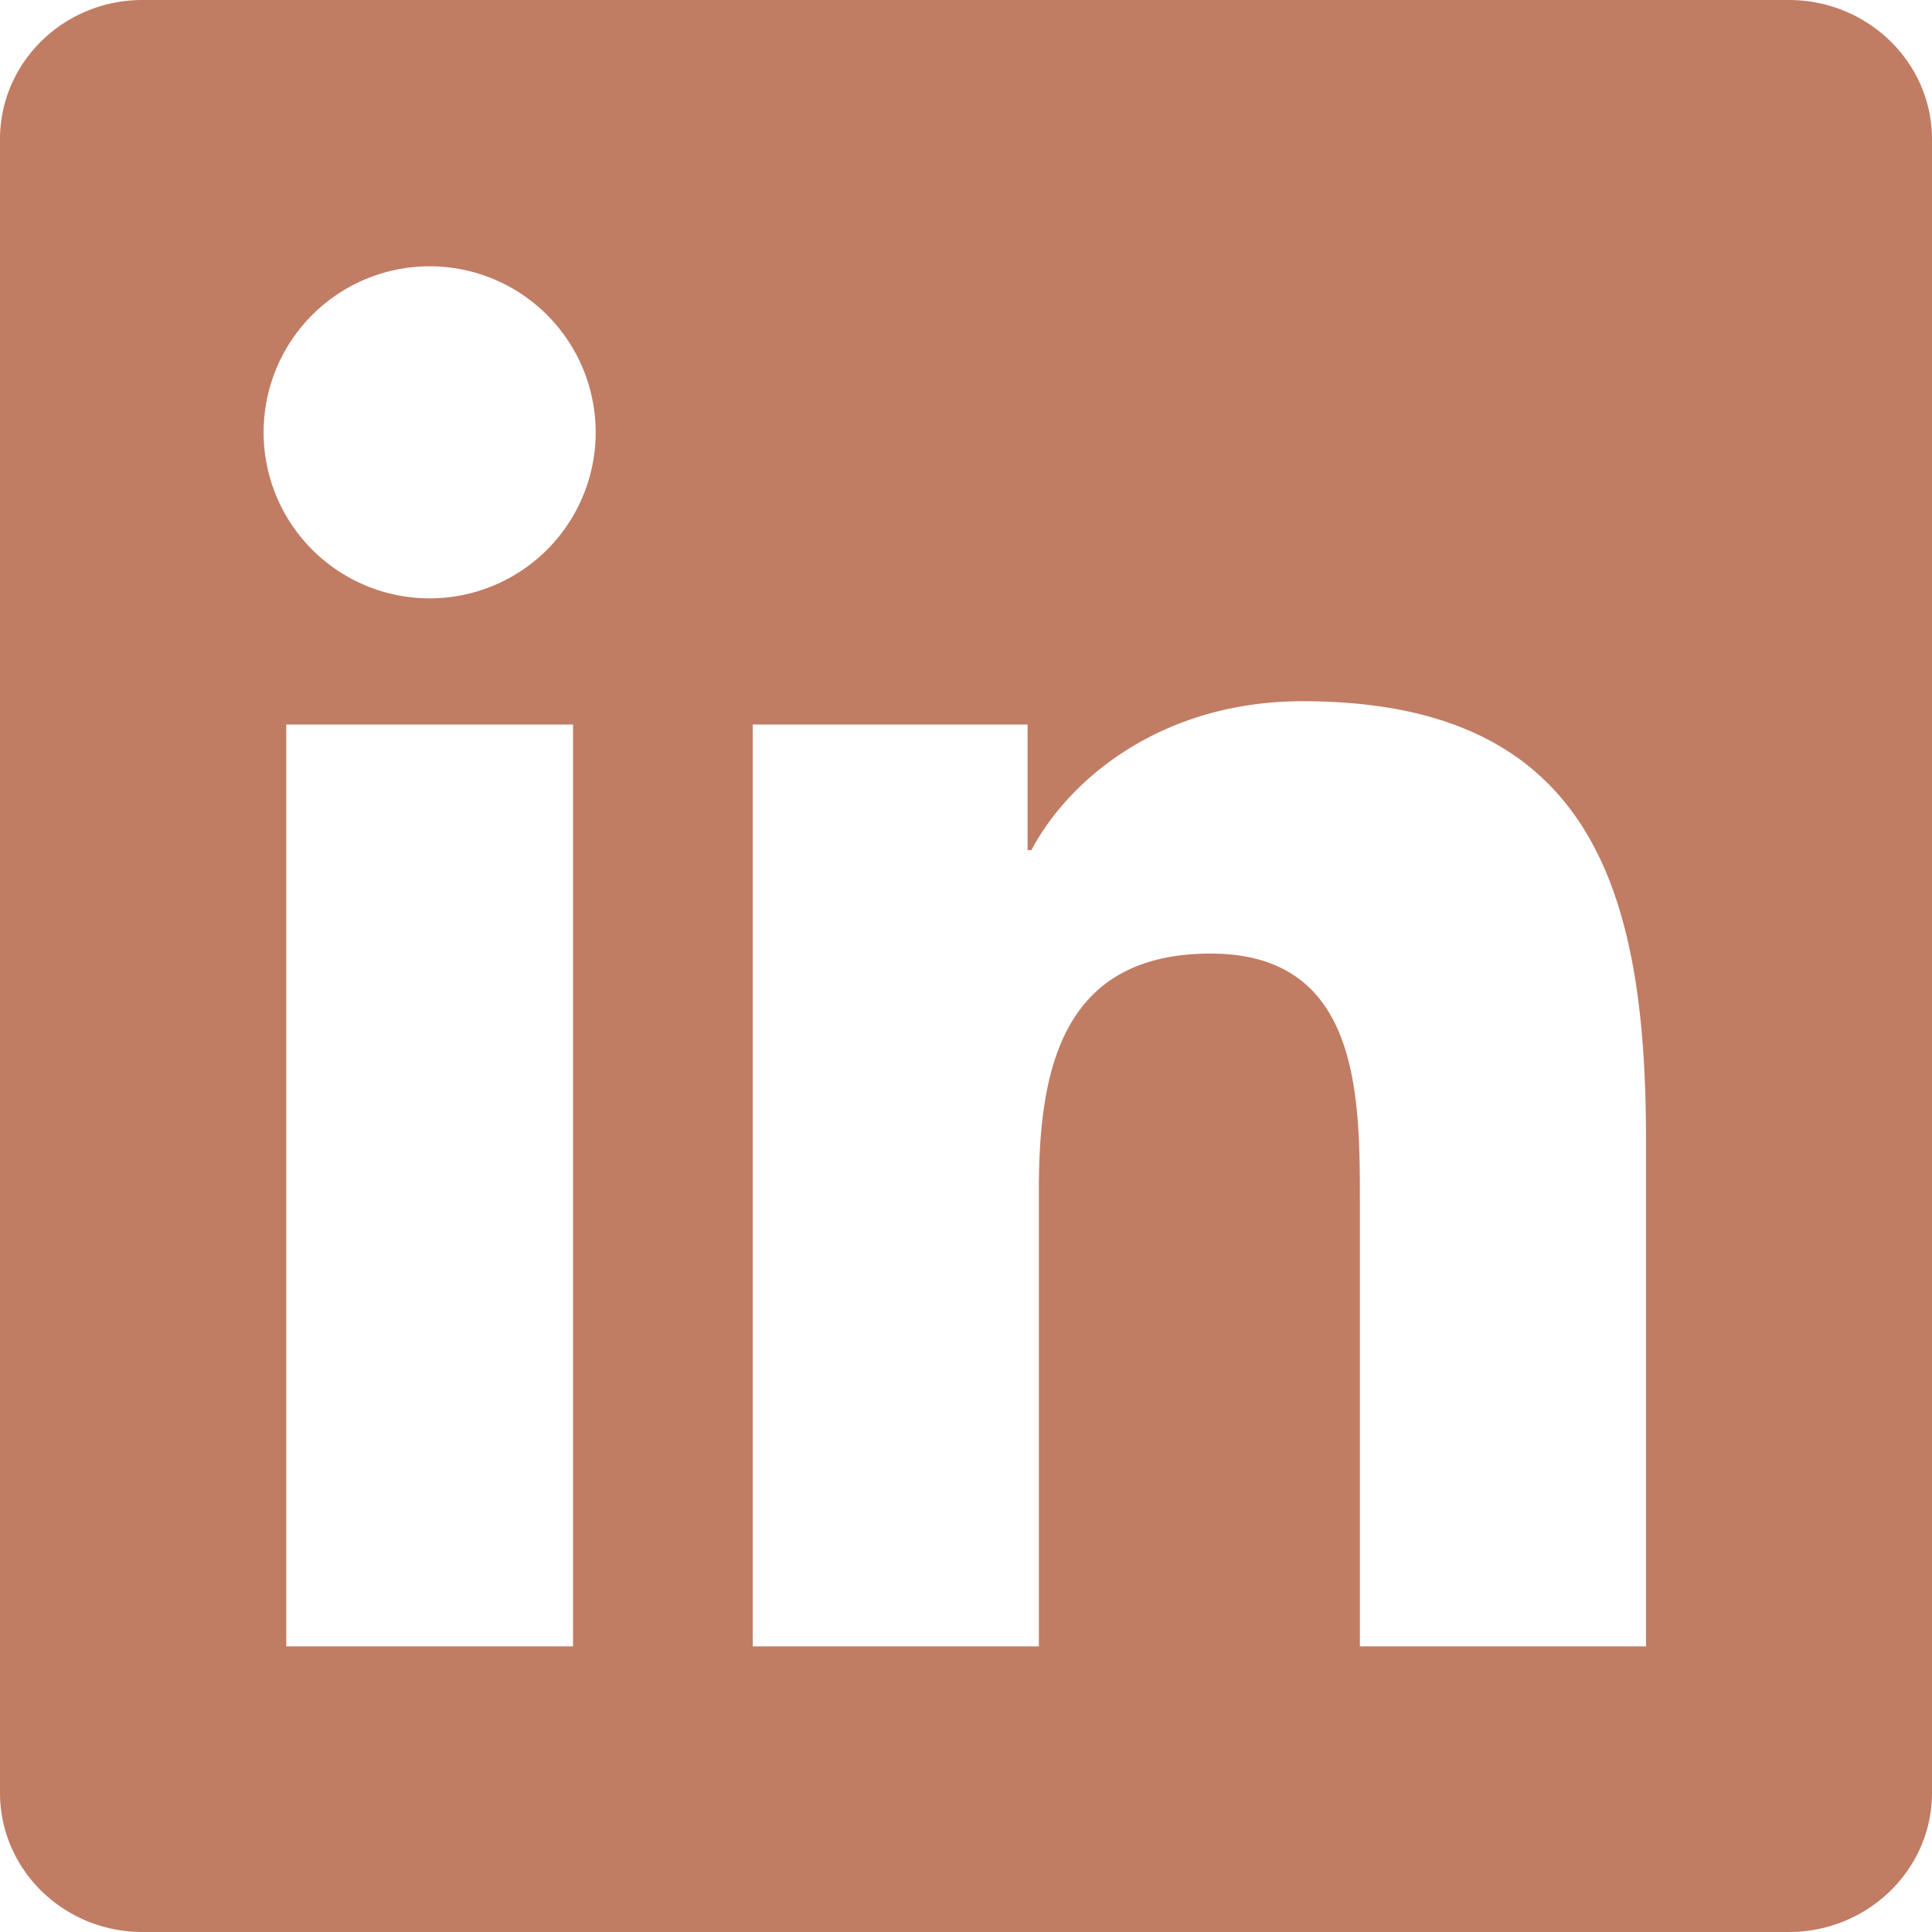 <svg id="Layer_1" data-name="Layer 1" xmlns="http://www.w3.org/2000/svg" viewBox="0 0 512 512"><defs><style>.cls-1{fill:#c17c64;}</style></defs><path class="cls-1" d="M436.2,436.31H360.38V317.5c0-28.33-.57-64.79-39.51-64.79-39.53,0-45.56,30.83-45.56,62.7v120.9H199.49V192h72.83v33.3h1c10.18-19.2,34.92-39.47,71.89-39.47,76.83,0,91,50.56,91,116.38v134.1ZM113.86,158.57a44,44,0,1,1,44-44A44,44,0,0,1,113.86,158.57Zm38,277.74h-76V192h76ZM474.13,0H37.78C16.9,0,0,16.51,0,36.89V475.11C0,495.51,16.9,512,37.78,512H474.07c20.86,0,37.93-16.49,37.93-36.89V36.89C512,16.51,494.93,0,474.07,0Z"/></svg>